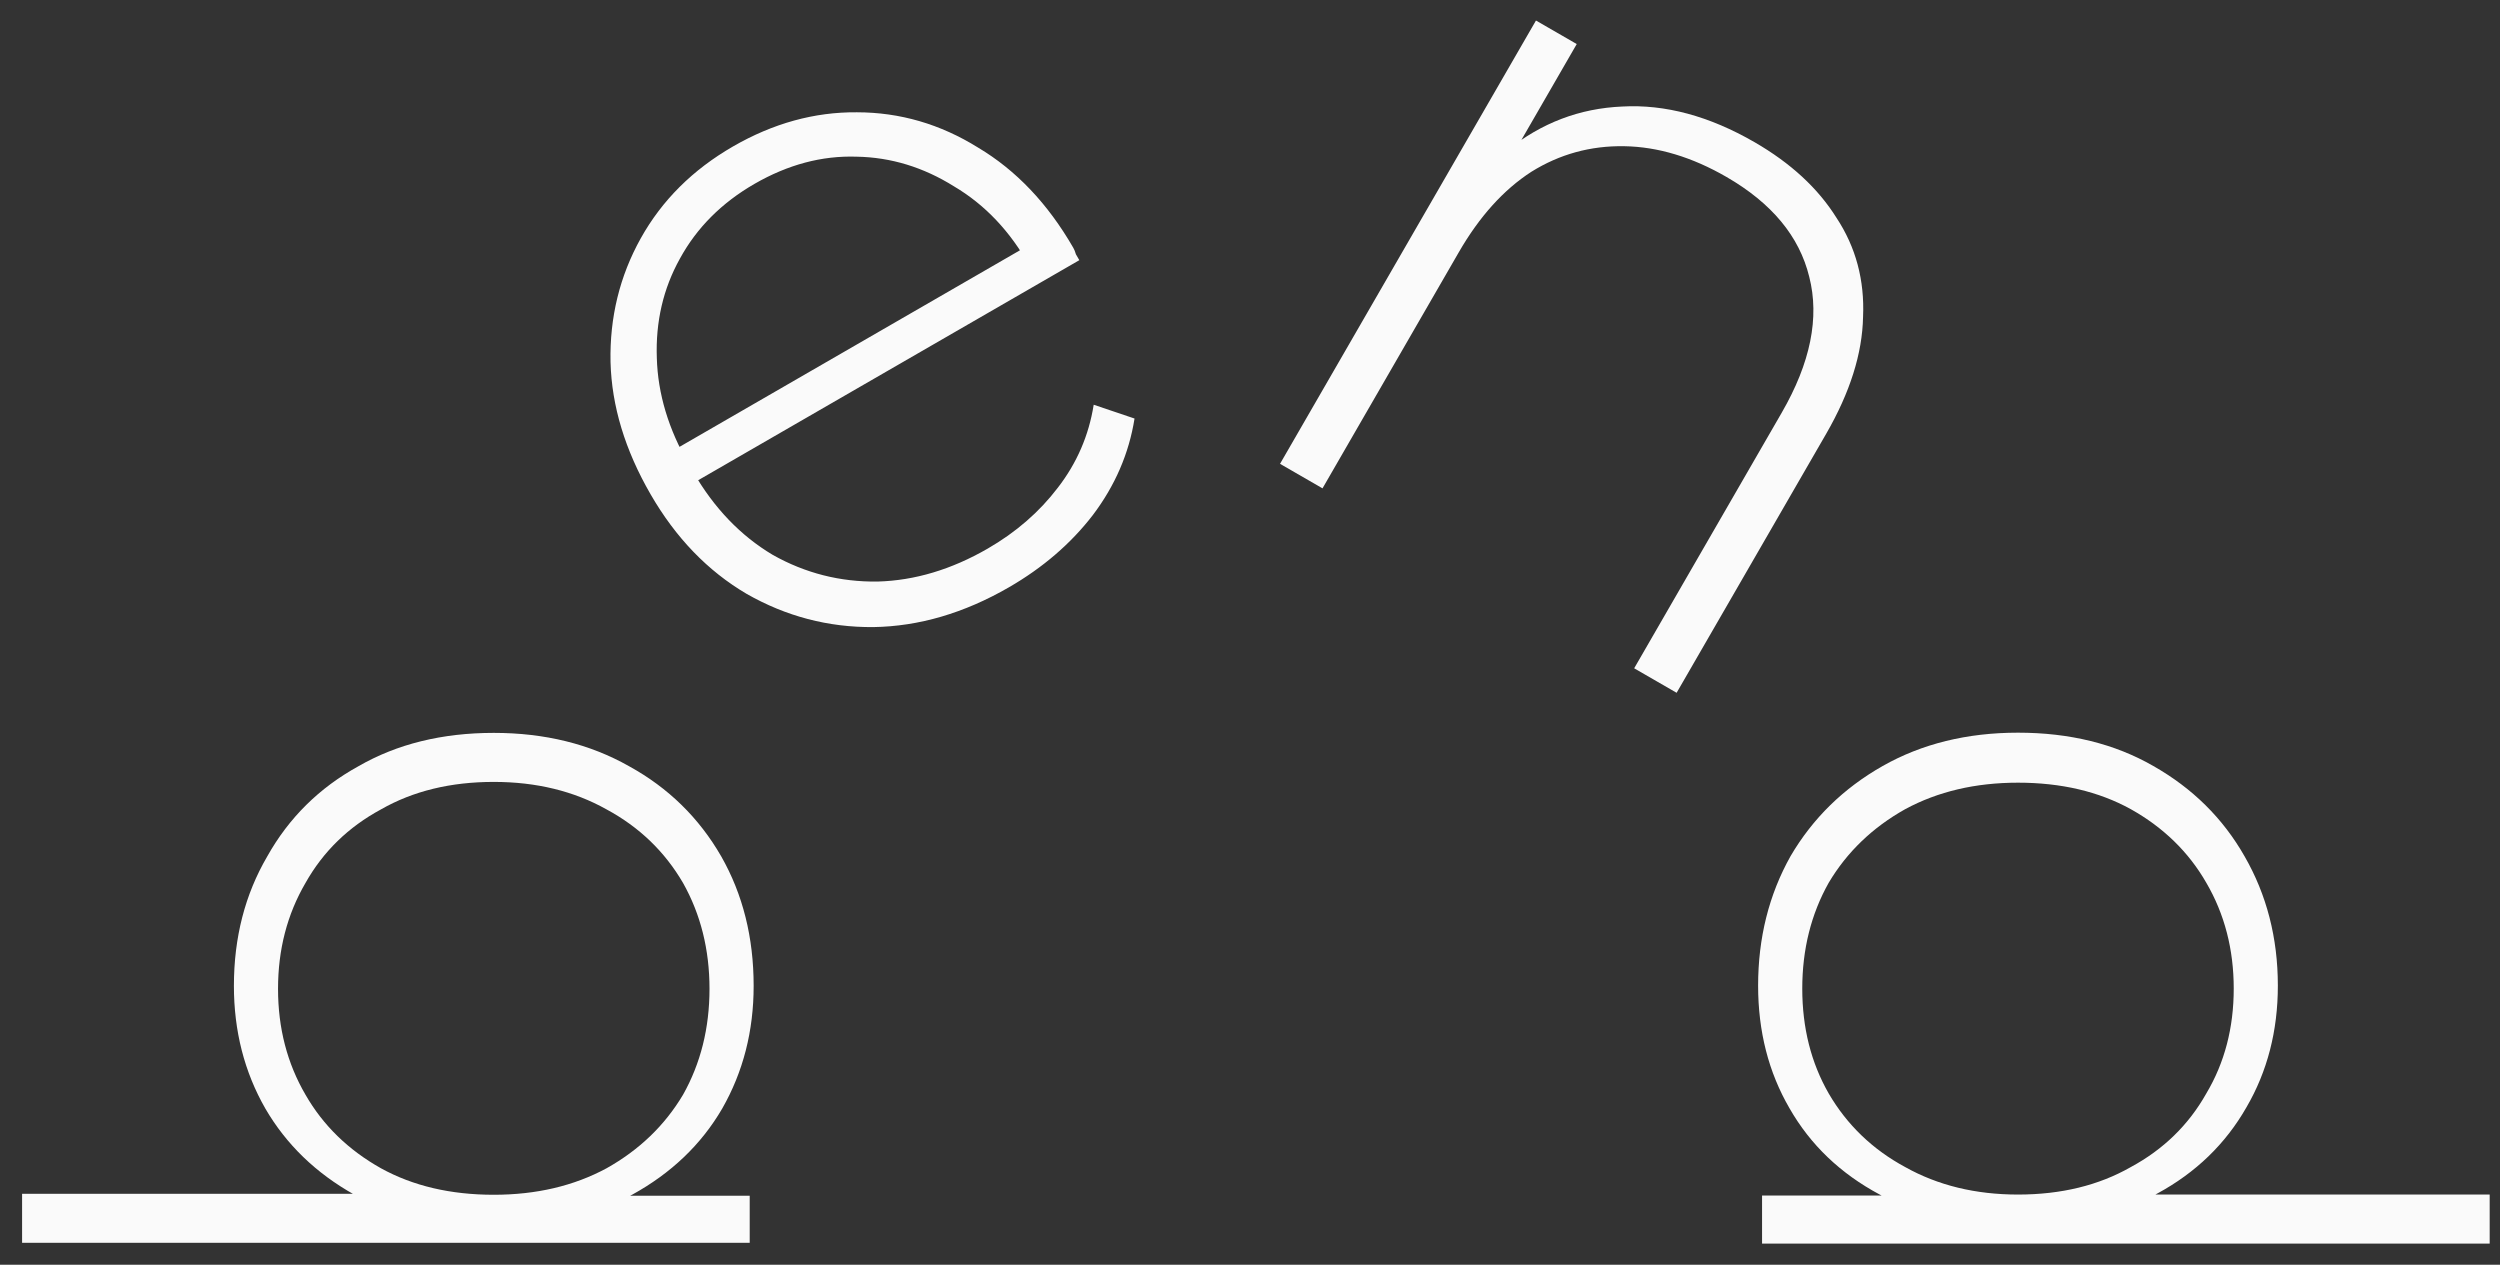 <svg width="85" height="43" viewBox="0 0 85 43" fill="none" xmlns="http://www.w3.org/2000/svg">
<rect x="0" y="0" width="85" height="43" fill="#333333" stroke="none"/>
<path d="M25.624 33.52C25.624 35.054 25.268 36.443 24.557 37.688C23.846 38.911 22.823 39.889 21.489 40.622C20.156 41.333 18.589 41.689 16.788 41.689C14.943 41.689 13.365 41.333 12.054 40.622C10.742 39.889 9.731 38.911 9.02 37.688C8.308 36.443 7.953 35.054 7.953 33.52C7.953 31.875 8.331 30.409 9.086 29.119C9.82 27.808 10.854 26.785 12.187 26.052C13.498 25.296 15.032 24.918 16.788 24.918C18.522 24.918 20.056 25.296 21.389 26.052C22.723 26.785 23.768 27.808 24.523 29.119C25.257 30.409 25.624 31.875 25.624 33.52ZM25.49 42.256H0.751V40.589H13.721L16.755 40.922L19.789 40.656H25.49V42.256ZM24.123 33.62C24.123 32.287 23.823 31.087 23.223 30.02C22.601 28.953 21.734 28.119 20.622 27.519C19.511 26.896 18.233 26.585 16.788 26.585C15.321 26.585 14.043 26.896 12.954 27.519C11.843 28.119 10.987 28.953 10.387 30.02C9.764 31.087 9.453 32.287 9.453 33.62C9.453 34.954 9.764 36.154 10.387 37.221C10.987 38.266 11.843 39.099 12.954 39.722C14.043 40.322 15.321 40.622 16.788 40.622C18.233 40.622 19.511 40.322 20.622 39.722C21.734 39.099 22.601 38.266 23.223 37.221C23.823 36.154 24.123 34.954 24.123 33.62Z" fill="#FAFAFA"/>
<path d="M34.302 19.969C32.782 20.847 31.245 21.297 29.693 21.321C28.16 21.333 26.724 20.956 25.383 20.19C24.062 19.413 22.973 18.284 22.117 16.801C21.25 15.3 20.797 13.803 20.758 12.312C20.726 10.79 21.07 9.385 21.789 8.097C22.509 6.809 23.552 5.771 24.918 4.982C26.285 4.193 27.691 3.805 29.136 3.818C30.599 3.819 31.973 4.22 33.256 5.019C34.547 5.788 35.626 6.923 36.492 8.425C36.526 8.483 36.555 8.556 36.58 8.644C36.614 8.701 36.653 8.769 36.697 8.846L23.386 16.531L22.736 15.405L35.267 8.17L35.007 9.052C34.348 7.866 33.492 6.962 32.439 6.338C31.394 5.684 30.288 5.347 29.122 5.327C27.944 5.288 26.788 5.597 25.652 6.252C24.535 6.897 23.69 7.744 23.116 8.795C22.549 9.814 22.288 10.941 22.332 12.173C22.366 13.386 22.727 14.589 23.416 15.782L23.566 16.042C24.277 17.274 25.18 18.216 26.275 18.867C27.377 19.488 28.566 19.79 29.839 19.773C31.102 19.738 32.349 19.364 33.581 18.653C34.544 18.097 35.339 17.407 35.966 16.582C36.613 15.747 37.02 14.806 37.186 13.761L38.574 14.23C38.386 15.416 37.914 16.51 37.157 17.512C36.409 18.483 35.457 19.302 34.302 19.969Z" fill="#FAFAFA"/>
<path d="M59.653 4.833C60.885 5.545 61.814 6.402 62.441 7.406C63.098 8.401 63.399 9.525 63.344 10.776C63.319 12.019 62.901 13.344 62.09 14.749L57.005 23.555L55.562 22.722L60.579 14.031C61.557 12.337 61.869 10.797 61.514 9.411C61.178 8.037 60.24 6.905 58.7 6.016C57.526 5.338 56.367 4.99 55.223 4.971C54.079 4.952 53.026 5.242 52.064 5.842C51.121 6.452 50.299 7.364 49.599 8.577L44.965 16.604L43.521 15.77L52.223 0.698L53.609 1.498L51.192 5.685L51.256 5.106C52.407 4.179 53.707 3.685 55.154 3.622C56.613 3.541 58.113 3.944 59.653 4.833Z" fill="#FAFAFA"/>
<path d="M59.776 33.513C59.776 31.89 60.143 30.423 60.877 29.112C61.632 27.823 62.677 26.8 64.011 26.044C65.344 25.289 66.878 24.911 68.612 24.911C70.368 24.911 71.901 25.289 73.213 26.044C74.546 26.8 75.58 27.823 76.314 29.112C77.069 30.423 77.447 31.89 77.447 33.513C77.447 35.047 77.092 36.425 76.38 37.647C75.669 38.892 74.658 39.87 73.346 40.581C72.035 41.315 70.457 41.681 68.612 41.681C66.811 41.681 65.244 41.326 63.911 40.615C62.577 39.903 61.554 38.925 60.843 37.681C60.132 36.458 59.776 35.069 59.776 33.513ZM61.277 33.613C61.277 34.947 61.577 36.136 62.177 37.18C62.799 38.247 63.666 39.081 64.778 39.681C65.889 40.303 67.167 40.615 68.612 40.615C70.079 40.615 71.357 40.303 72.446 39.681C73.557 39.081 74.413 38.247 75.013 37.18C75.636 36.136 75.947 34.947 75.947 33.613C75.947 32.279 75.636 31.079 75.013 30.012C74.413 28.967 73.557 28.134 72.446 27.511C71.357 26.911 70.079 26.611 68.612 26.611C67.167 26.611 65.889 26.911 64.778 27.511C63.666 28.134 62.799 28.967 62.177 30.012C61.577 31.079 61.277 32.279 61.277 33.613ZM59.91 40.648H65.611L68.645 40.948L71.679 40.615H84.649V42.282H59.91V40.648Z" fill="#FAFAFA"/>
</svg>
